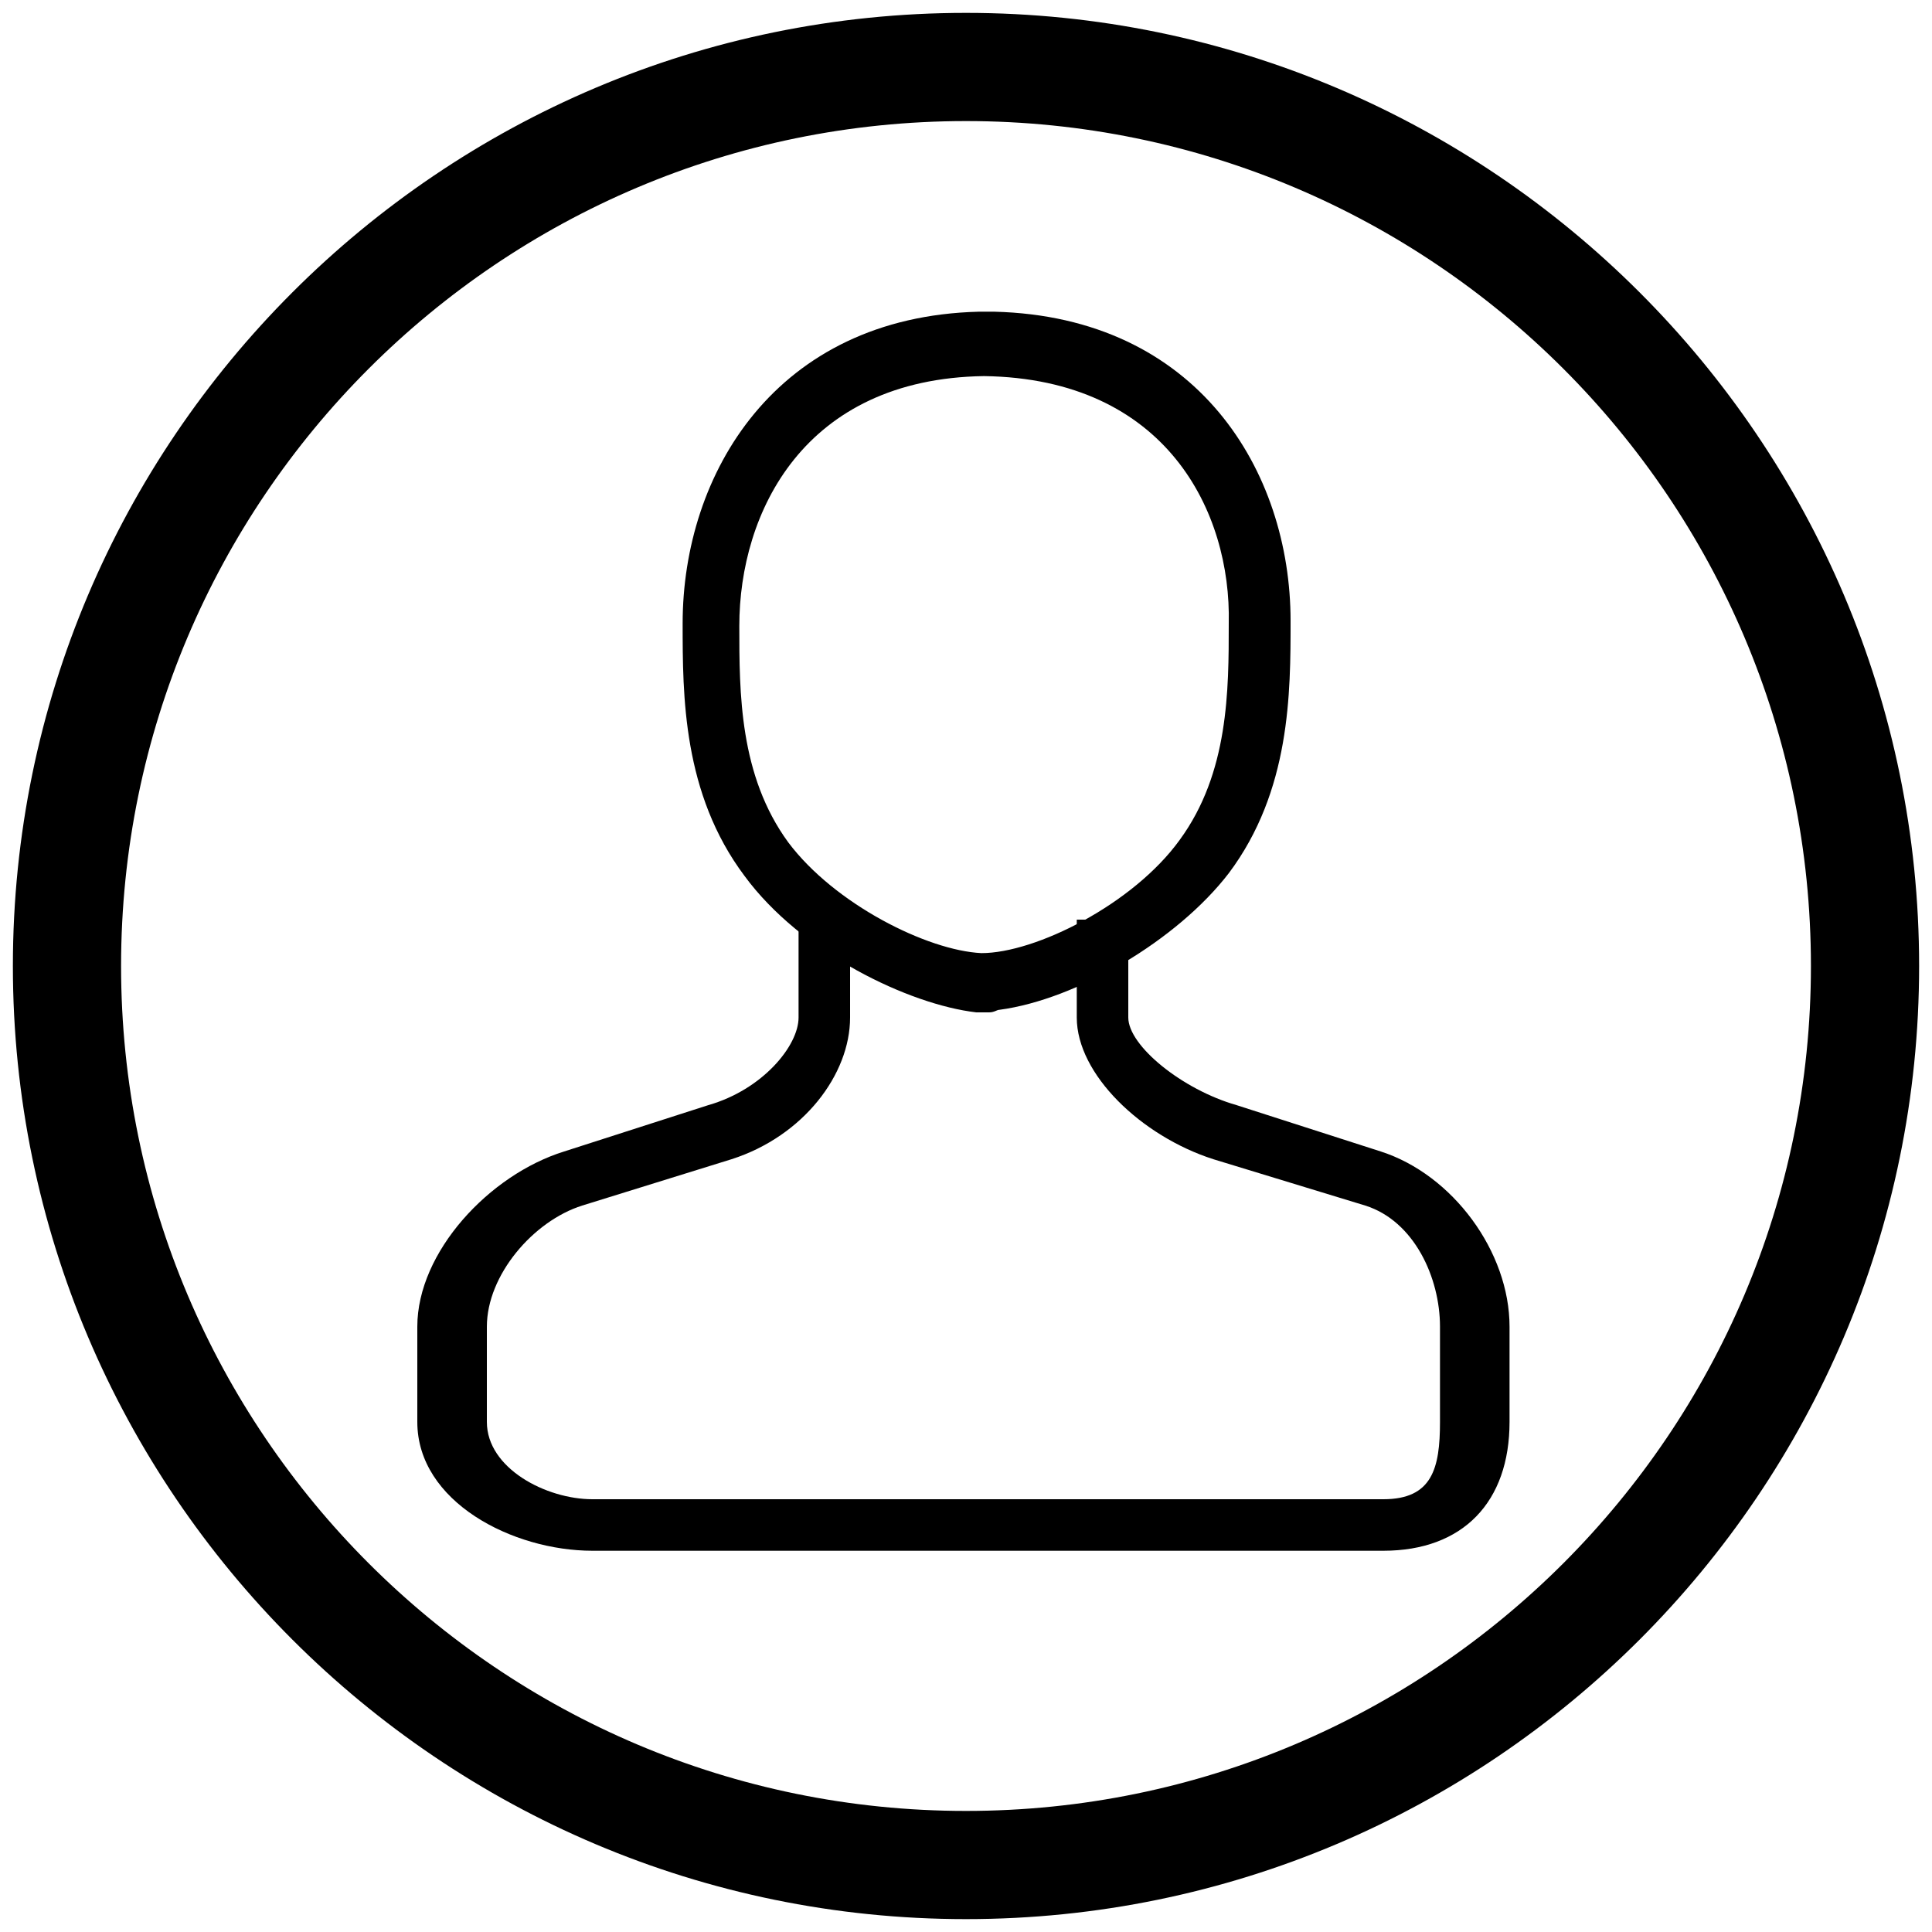 <?xml version="1.0" encoding="utf-8"?>
<!-- Generator: Adobe Illustrator 17.0.0, SVG Export Plug-In . SVG Version: 6.00 Build 0)  -->
<!DOCTYPE svg PUBLIC "-//W3C//DTD SVG 1.1//EN" "http://www.w3.org/Graphics/SVG/1.1/DTD/svg11.dtd">
<svg version="1.1" id="Layer_1" xmlns:x="http://ns.adobe.com/Extensibility/1.0/" xmlns:i="http://ns.adobe.com/AdobeIllustrator/10.0/" xmlns:graph="http://ns.adobe.com/Graphs/1.0/"
	 xmlns="http://www.w3.org/2000/svg" xmlns:xlink="http://www.w3.org/1999/xlink" xmlns:a="http://ns.adobe.com/AdobeSVGViewerExtensions/3.0/"
	 x="0px" y="0px" width="75px" height="75px" viewBox="0 0 75 75" enable-background="new 0 0 75 75" xml:space="preserve">
<path fill-rule="evenodd" clip-rule="evenodd" fill="inherit" d="M37.5,0.5c-20.4,0-37,16.6-37,37c0,20.4,16.6,37,37,37
	s37-16.6,37-37C74.5,17.1,57.9,0.5,37.5,0.5 M37.5,70.3c-18.1,0-32.8-14.7-32.8-32.8S19.4,4.7,37.5,4.7s32.8,14.7,32.8,32.8
	S55.6,70.3,37.5,70.3"/>
<path fill="inherit" d="M53.7,60.2H23c-3.1,0-6.8-1.9-6.8-5v-3.7c0-2.9,2.8-5.9,5.7-6.8l5.6-1.8c2.1-0.6,3.5-2.3,3.5-3.4v-3.8h2v3.8
	c0,2.2-1.8,4.6-4.6,5.5l-5.8,1.8c-1.9,0.6-3.7,2.7-3.7,4.7v3.7c0,1.8,2.3,3,4.1,3h30.7c1.9,0,2.2-1.2,2.2-3v-3.7
	c0-1.9-1-4.1-2.9-4.7l-5.9-1.8c-2.8-0.9-5.3-3.3-5.3-5.5v-3.8h2v3.8c0,1.1,2.1,2.8,4.2,3.4l5.6,1.8c2.8,0.9,5,3.9,5,6.8v3.7
	C58.6,58.3,56.8,60.2,53.7,60.2"/>
<path fill="inherit" d="M38.4,39.3c-0.1,0-0.2,0-0.4,0l0,0c0,0-0.1,0-0.1,0C35.3,39,31.1,37,28.9,34c-2.4-3.2-2.4-7-2.4-9.8
	c0-5.8,3.6-11.9,11.5-12.1c0,0,0.6,0,0.6,0c7.9,0.2,11.5,6.2,11.5,12c0,2.8,0,6.6-2.4,9.8c-2,2.6-5.9,4.9-8.9,5.3
	C38.7,39.2,38.6,39.3,38.4,39.3 M38.2,14.6c-7,0.1-9.5,5.3-9.5,9.7c0,2.6,0,5.8,1.9,8.4c1.8,2.4,5.4,4.2,7.5,4.3
	c2.1,0,5.9-1.9,7.7-4.4c1.9-2.6,1.9-5.8,1.9-8.4C47.8,19.9,45.3,14.7,38.2,14.6"/>
</svg>
